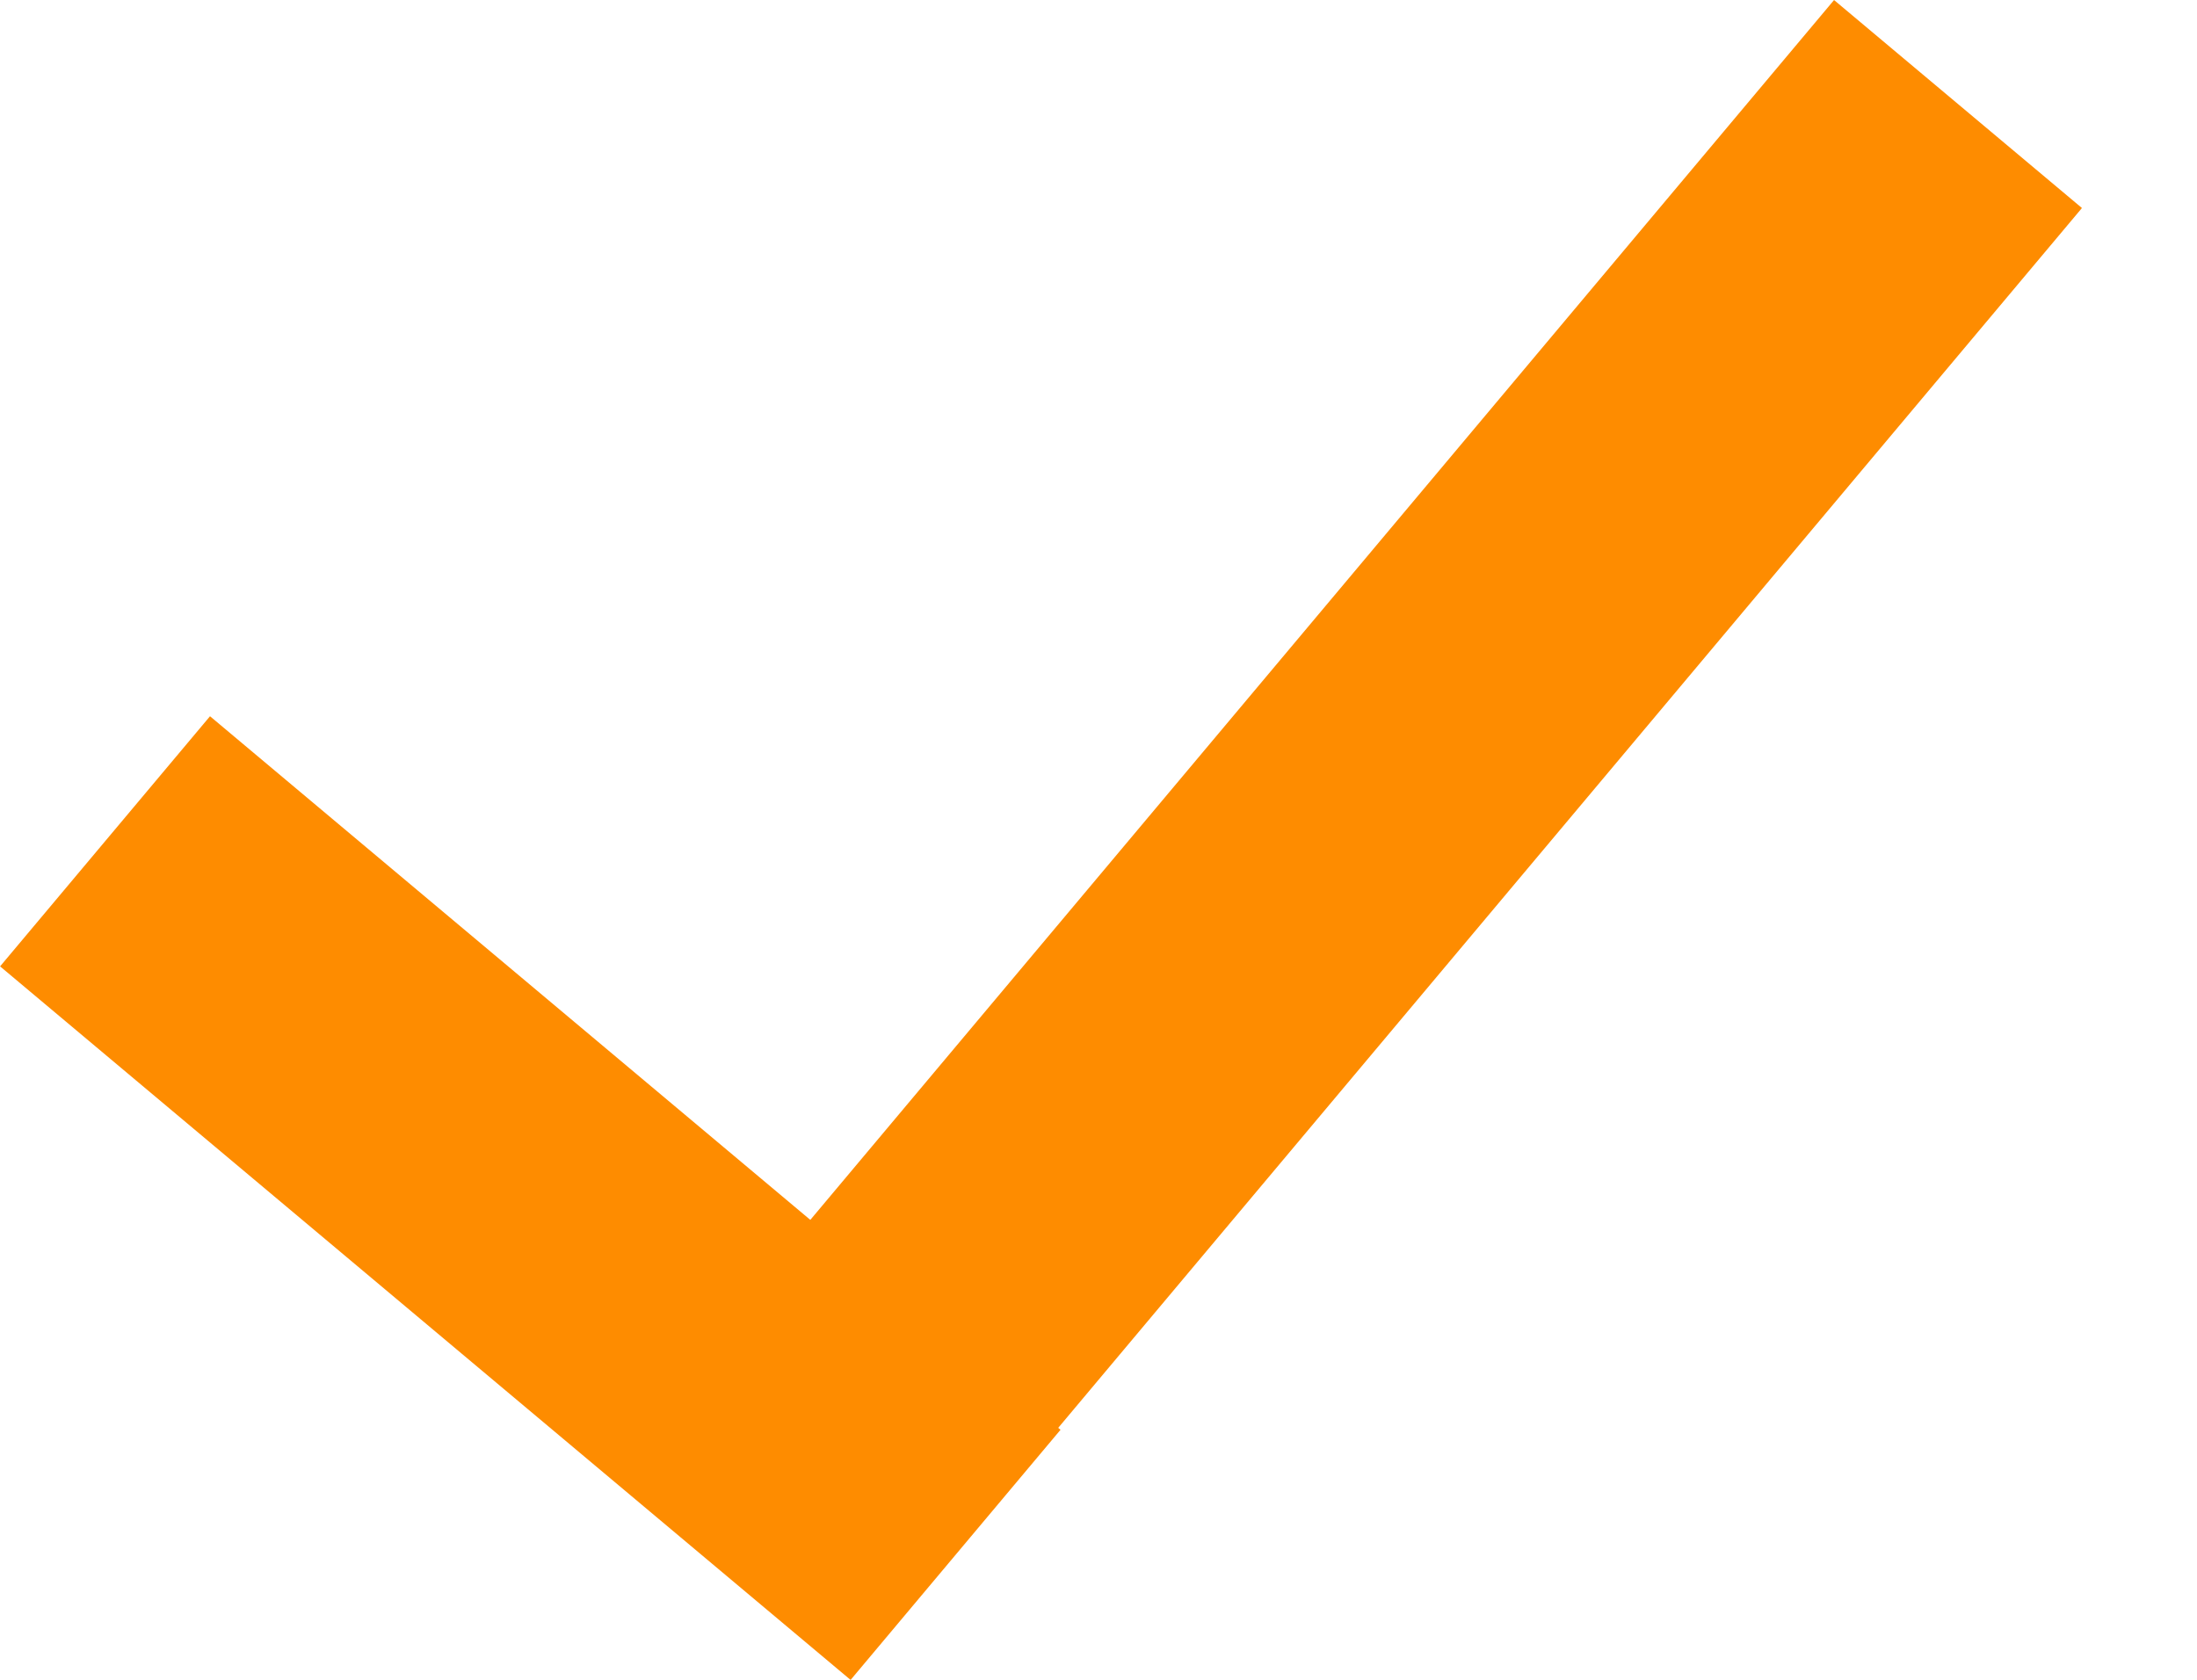 <svg width="17" height="13" viewBox="0 0 17 13" fill="#fe8c00" xmlns="http://www.w3.org/2000/svg">
<rect x="1.625" y="5.543" width="8.591" height="2.527" transform="rotate(40 1.625 5.543)" fill="#fe8c00"/>
<rect x="4.668" y="11.35" width="14.816" height="2.504" transform="rotate(-50 4.668 11.35)" fill="#fe8c00"/>
</svg>
